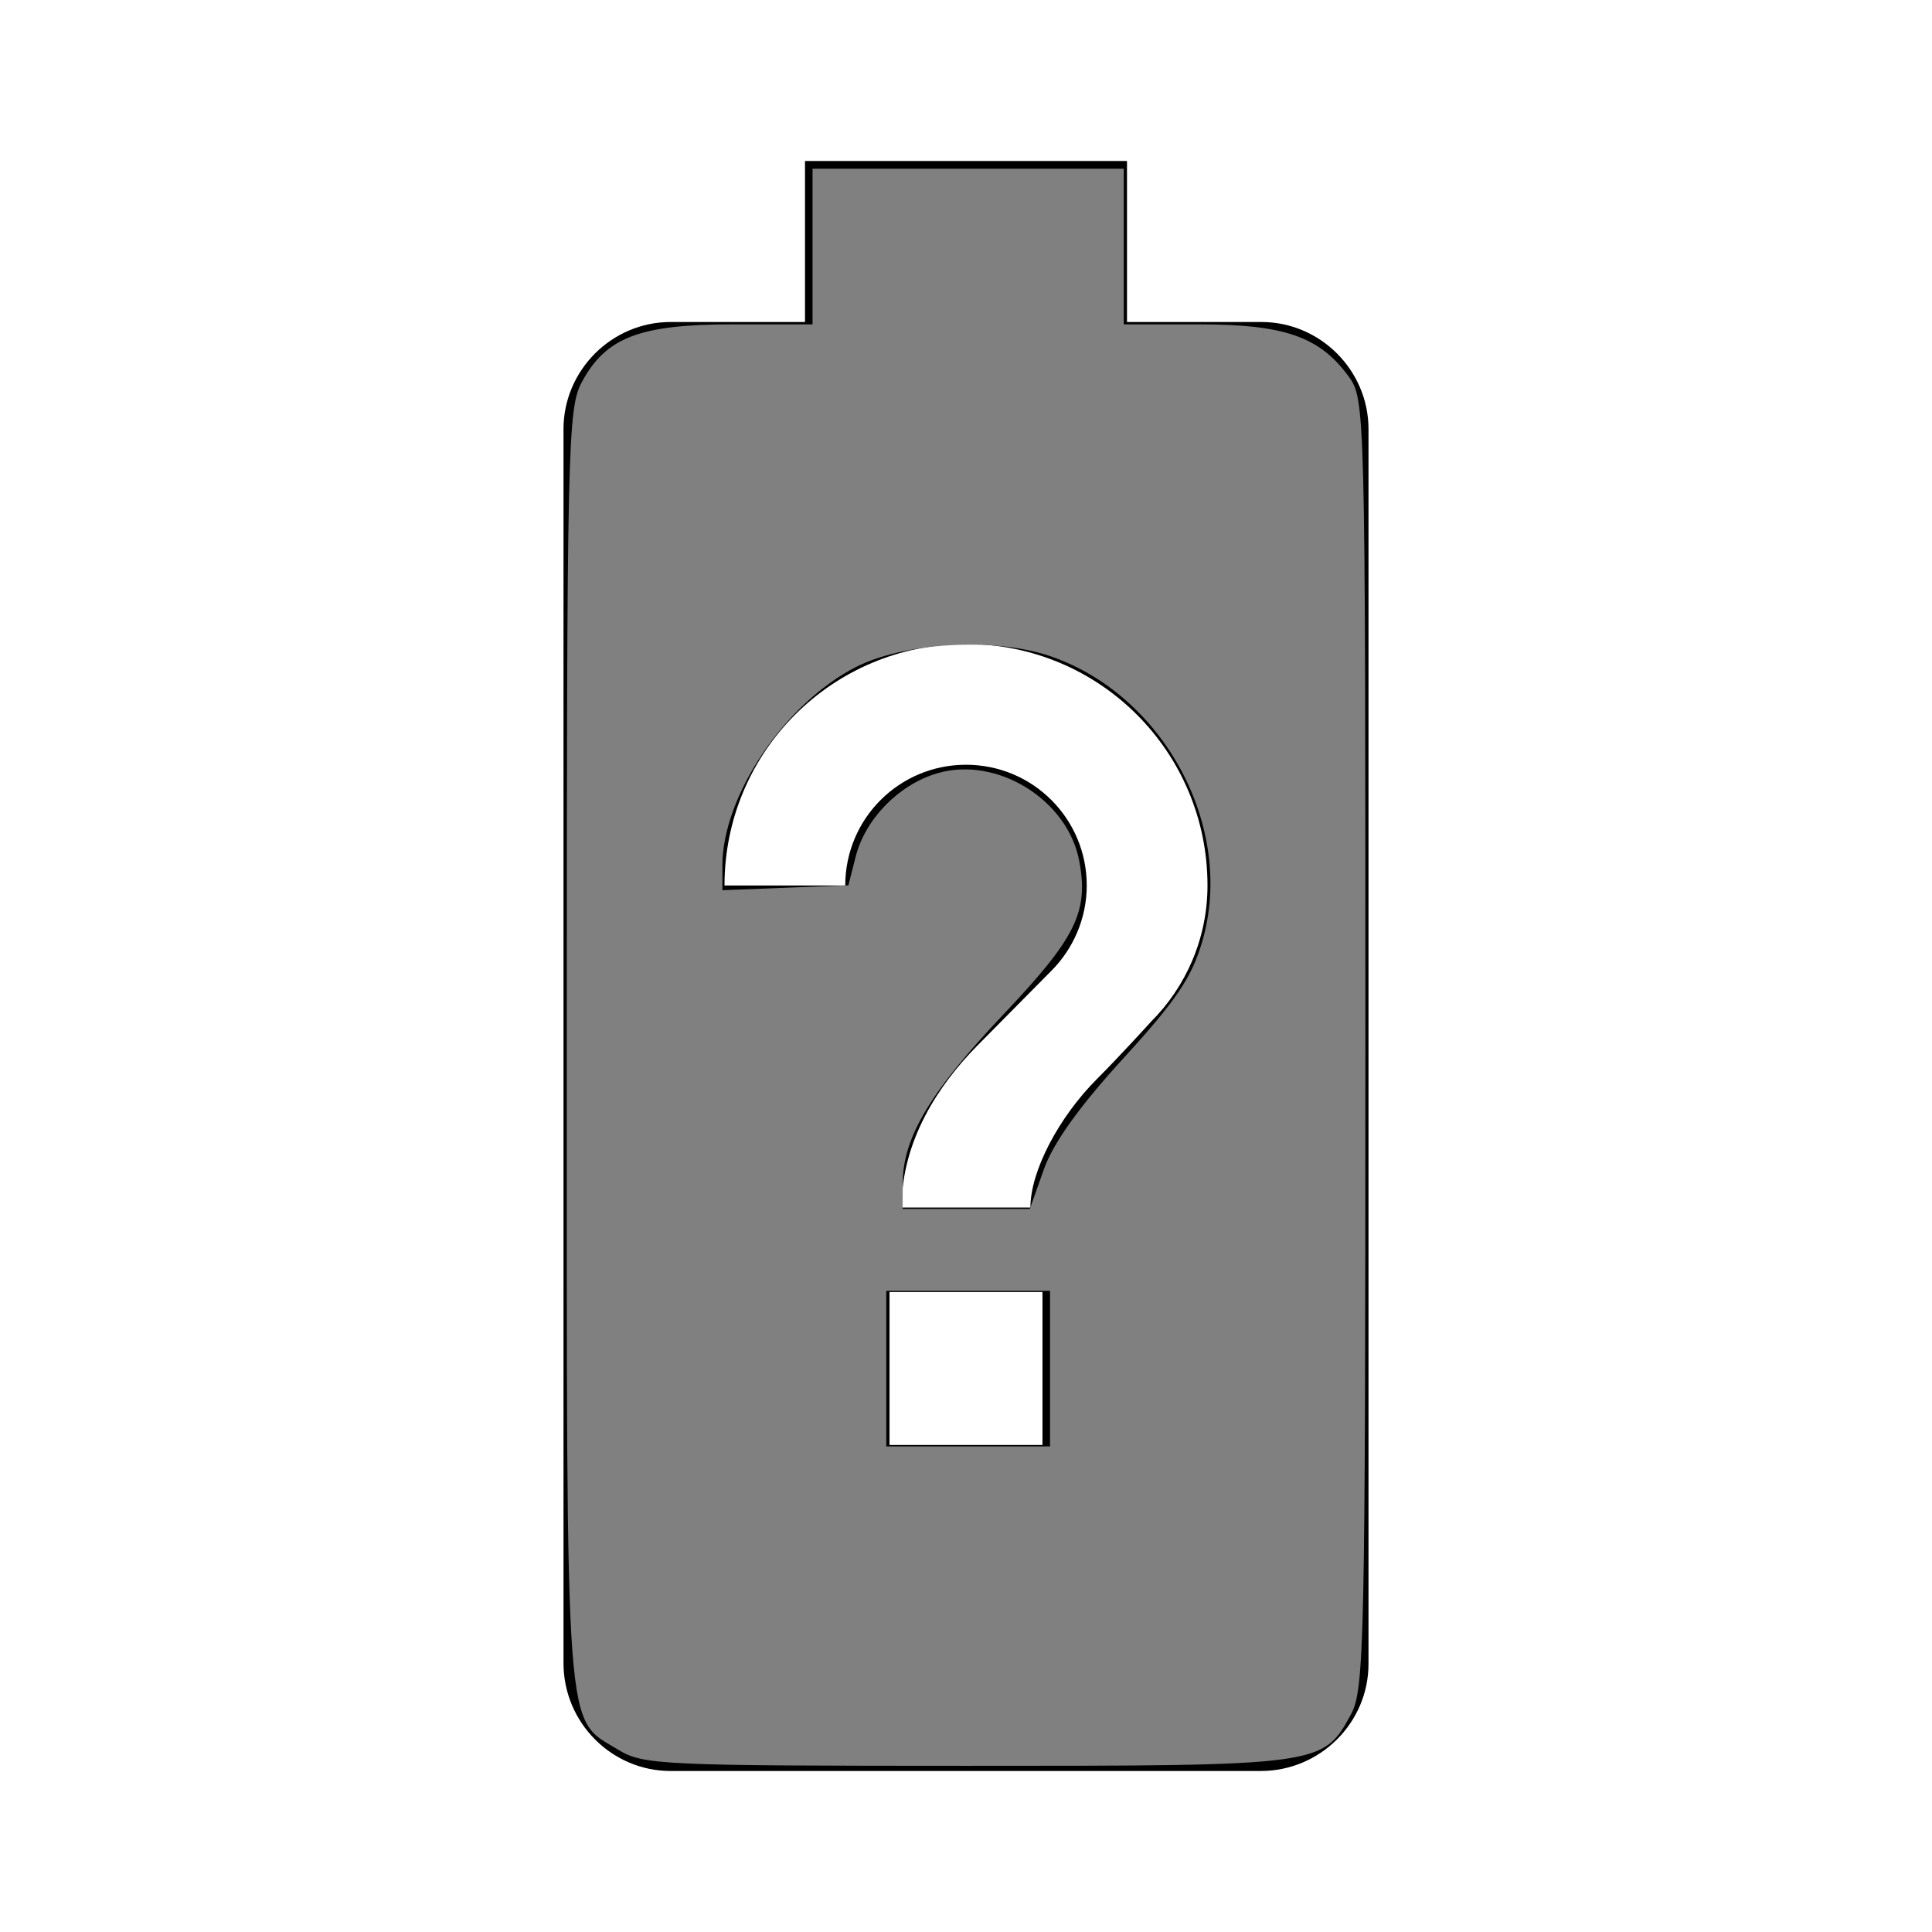 <?xml version="1.0" encoding="UTF-8" standalone="no"?>
<svg
   xmlns:dc="http://purl.org/dc/elements/1.1/"
   xmlns:cc="http://creativecommons.org/ns#"
   xmlns:rdf="http://www.w3.org/1999/02/22-rdf-syntax-ns#"
   xmlns:svg="http://www.w3.org/2000/svg"
   xmlns="http://www.w3.org/2000/svg"
   xmlns:sodipodi="http://sodipodi.sourceforge.net/DTD/sodipodi-0.dtd"
   xmlns:inkscape="http://www.inkscape.org/namespaces/inkscape"
   fill="#000000"
   height="36"
   viewBox="0 0 24 24"
   width="36"
   version="1.1"
   id="svg6"
   sodipodi:docname="battery_unknown.svg"
   inkscape:version="0.92.2 (5c3e80d, 2017-08-06)">
  <defs
     id="defs10" />
  <sodipodi:namedview
     pagecolor="#ffffff"
     bordercolor="#666666"
     borderopacity="1"
     objecttolerance="10"
     gridtolerance="10"
     guidetolerance="10"
     inkscape:pageopacity="0"
     inkscape:pageshadow="2"
     inkscape:window-width="1920"
     inkscape:window-height="1046"
     id="namedview8"
     showgrid="false"
     inkscape:zoom="6.5555556"
     inkscape:cx="18"
     inkscape:cy="18"
     inkscape:window-x="-11"
     inkscape:window-y="-11"
     inkscape:window-maximized="1"
     inkscape:current-layer="svg6" />
  <path
     d="M0 0h24v24H0z"
     fill="none"
     id="path2" />
  <path
     d="M15.67 4H14V2h-4v2H8.33C7.6 4 7 4.6 7 5.33v15.33C7 21.4 7.6 22 8.33 22h7.33c.74 0 1.34-.6 1.34-1.33V5.33C17 4.6 16.4 4 15.67 4zm-2.72 13.95h-1.9v-1.9h1.9v1.9zm1.35-5.26s-.38.42-.67.71c-.48.48-.83 1.15-.83 1.6h-1.6c0-.83.46-1.52.93-2l.93-.94c.27-.27.44-.65.44-1.06 0-.83-.67-1.5-1.5-1.5s-1.5.67-1.5 1.5H9c0-1.66 1.34-3 3-3s3 1.34 3 3c0 .66-.27 1.26-.7 1.69z"
     id="path4" />
  <path
     style="fill:#808080;stroke-width:0.153"
     d="m 11.517,32.589 c -1.007,-0.614 -0.961,0.019 -0.961,-13.081 0,-11.205 0.016,-11.899 0.279,-12.39 0.448,-0.835 1.078,-1.077 2.808,-1.077 h 1.49 V 4.592 3.142 h 2.898 2.898 V 4.592 6.041 l 1.411,2.44e-4 c 1.578,2.594e-4 2.233,0.228 2.773,0.964 0.313,0.427 0.316,0.534 0.316,12.432 0,11.186 -0.018,12.035 -0.27,12.495 -0.521,0.954 -0.539,0.956 -7.159,0.955 -5.677,-6.1e-4 -6.021,-0.016 -6.483,-0.298 z m 8.039,-7.099 v -1.449 h -1.525 -1.525 v 1.449 1.449 h 1.525 1.525 z m -0.116,-3.709 c 0.176,-0.495 0.659,-1.171 1.485,-2.074 0.984,-1.077 1.272,-1.505 1.468,-2.179 0.616,-2.119 -0.722,-4.607 -2.862,-5.317 -1.031,-0.343 -2.703,-0.243 -3.593,0.213 -1.327,0.68 -2.484,2.402 -2.484,3.697 v 0.458 l 1.173,-0.045 1.173,-0.045 0.136,-0.534 c 0.178,-0.701 0.799,-1.338 1.511,-1.551 1.11,-0.332 2.438,0.484 2.653,1.631 0.178,0.949 -0.06,1.431 -1.417,2.863 -1.35,1.424 -1.864,2.283 -1.87,3.121 l -0.003,0.496 h 1.185 1.185 z"
     id="path14"
     inkscape:connector-curvature="0"
     transform="scale(0.667)" />
</svg>
